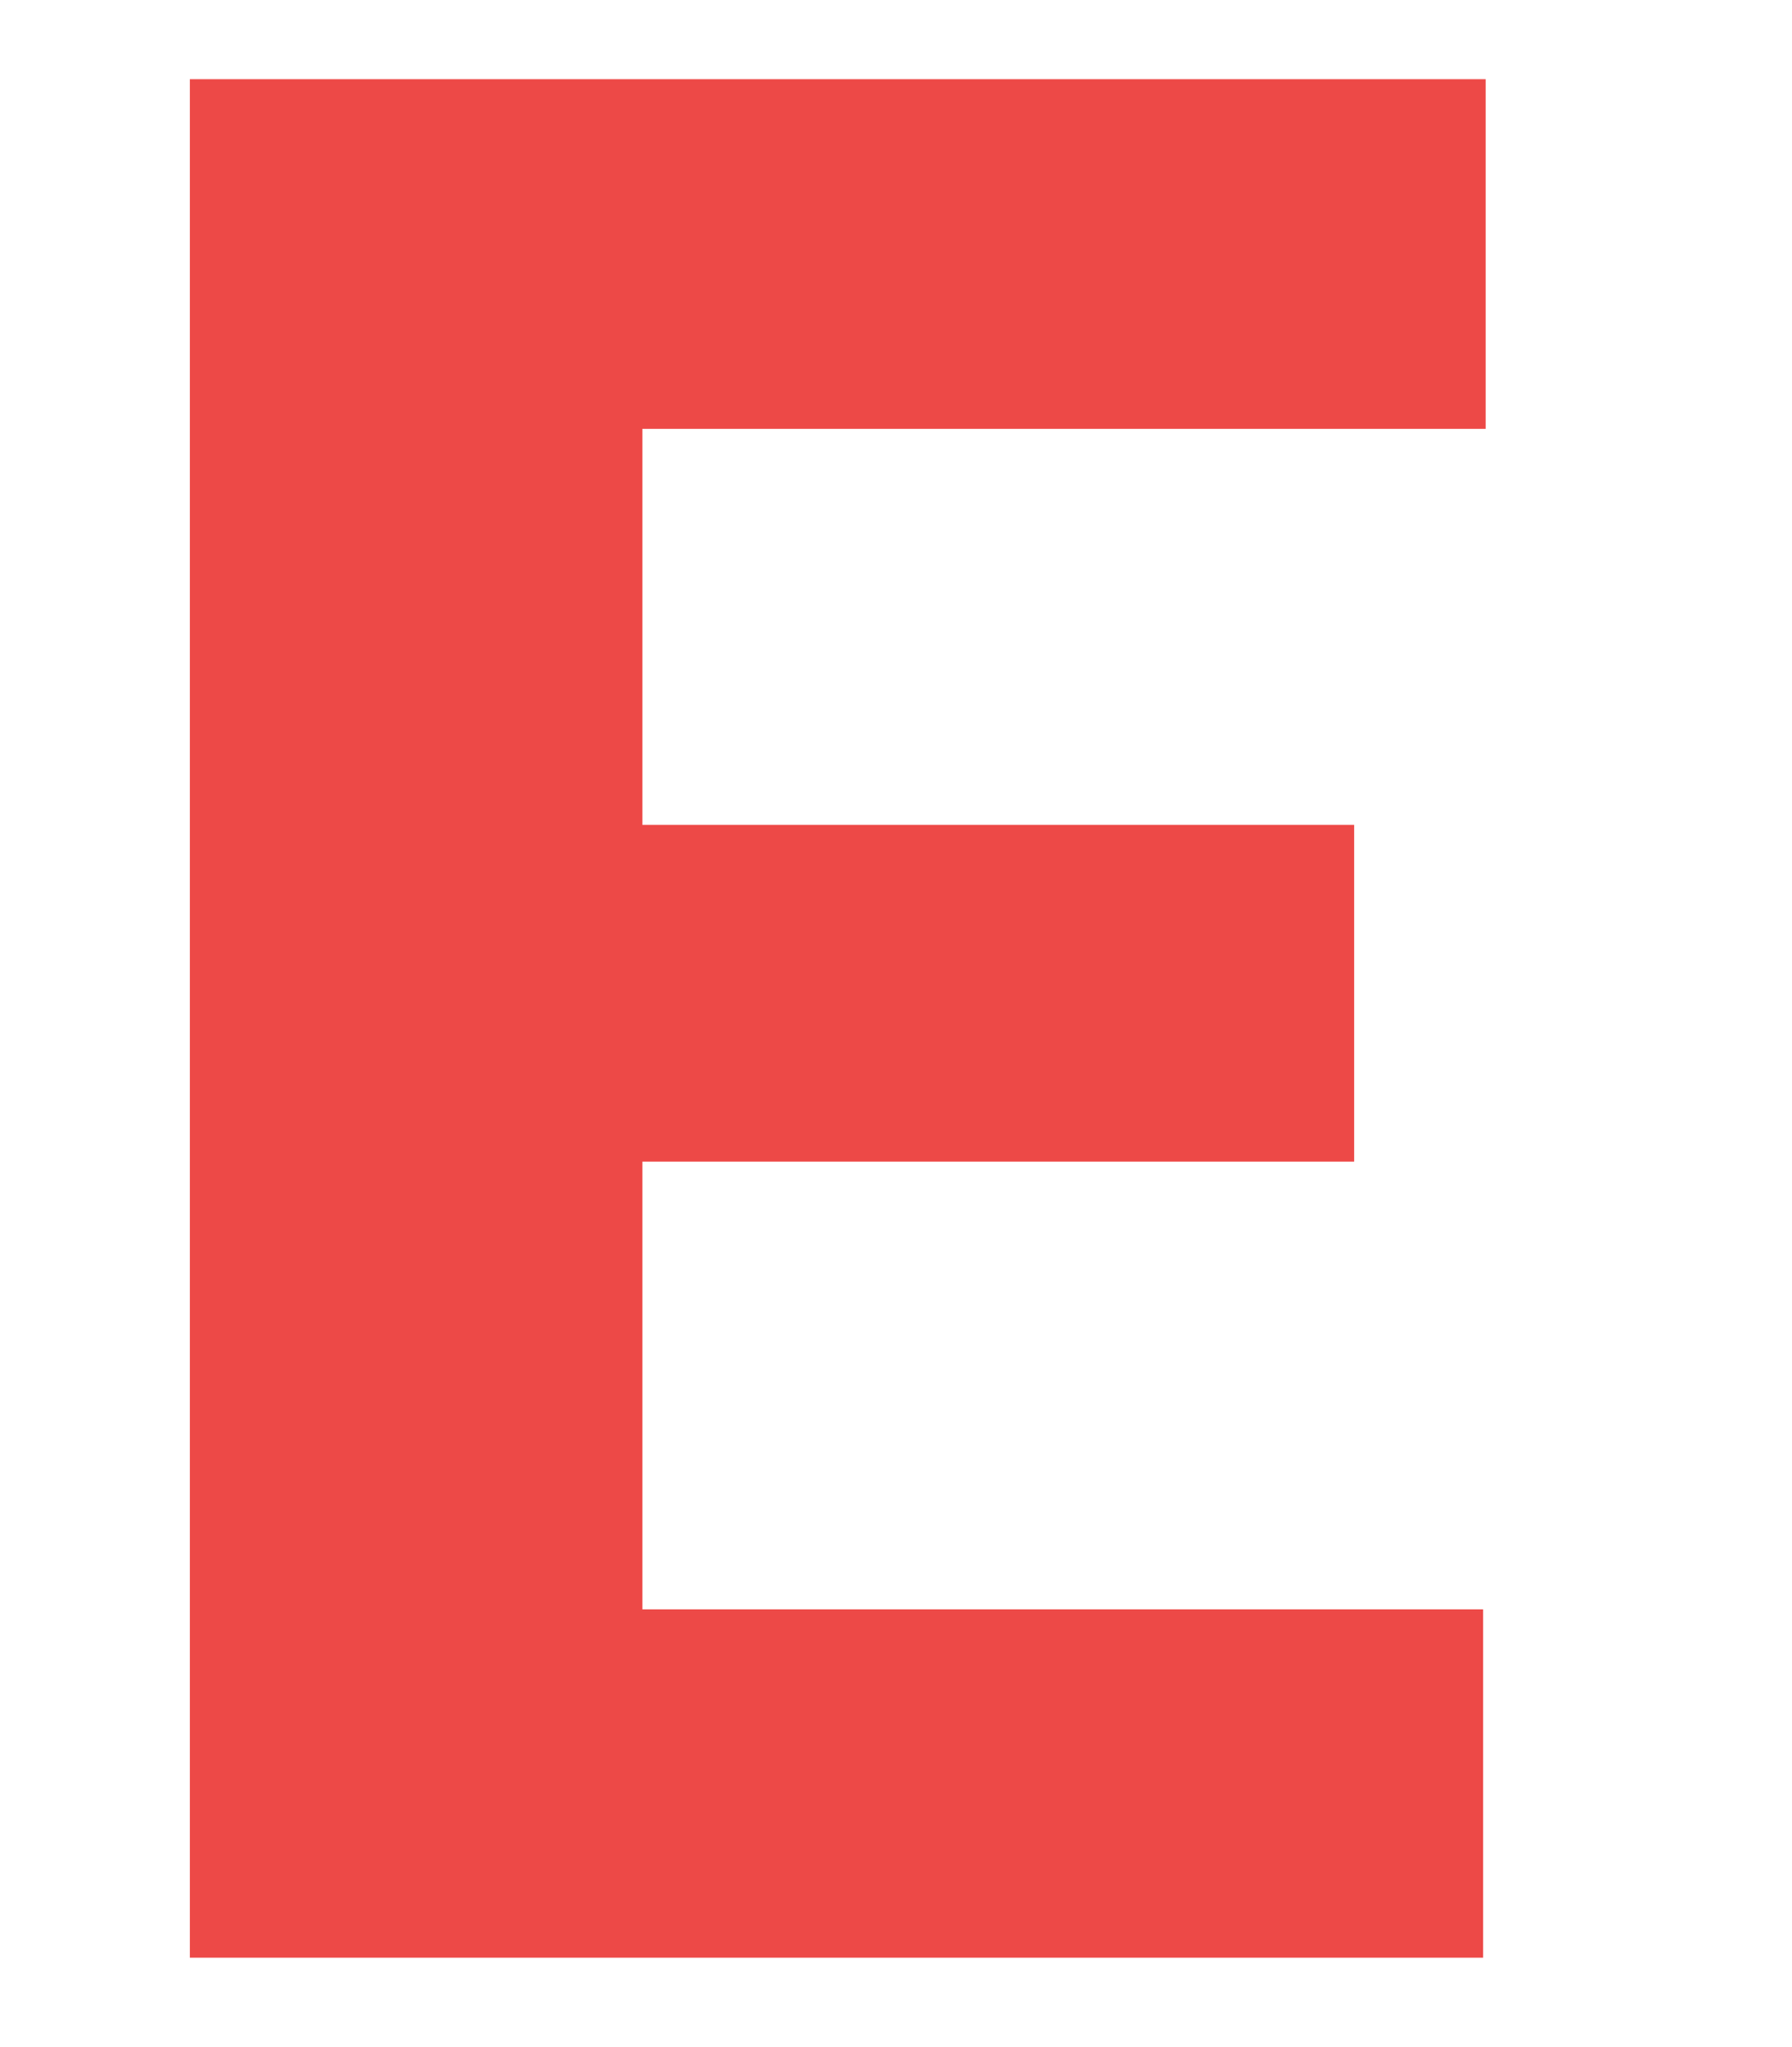 <?xml version="1.0" encoding="UTF-8"?>
<svg width="106px" height="121px" viewBox="0 0 106 121" version="1.1" xmlns="http://www.w3.org/2000/svg" xmlns:xlink="http://www.w3.org/1999/xlink">
    <!-- Generator: Sketch 64 (93537) - https://sketch.com -->
    <title>m_ico_b_main02</title>
    <desc>Created with Sketch.</desc>
    <g id="Publish_M" stroke="none" stroke-width="1" fill="none" fill-rule="evenodd">
        <g id="m_02about-" transform="translate(-284, -580)">
            <g id="m_ico_b_main02" transform="translate(284, 580)">
                <polygon id="Rectangle-Copy-3" fill="#AFAFAF" opacity="0" points="3.1278239e-12 0 105.08 0 105.08 119.28 3.1278239e-12 119.28"></polygon>
                <polygon id="E" fill="#ED4947" fill-rule="nonzero" points="87.728 115.73 87.728 95.137 38 95.137 38 68.672 80.101 68.672 80.101 48.765 38 48.765 38 25.351 87.881 25.351 87.881 4.682 11.23 4.682 11.23 115.73"></polygon>
            </g>
        </g>
    </g>
</svg>